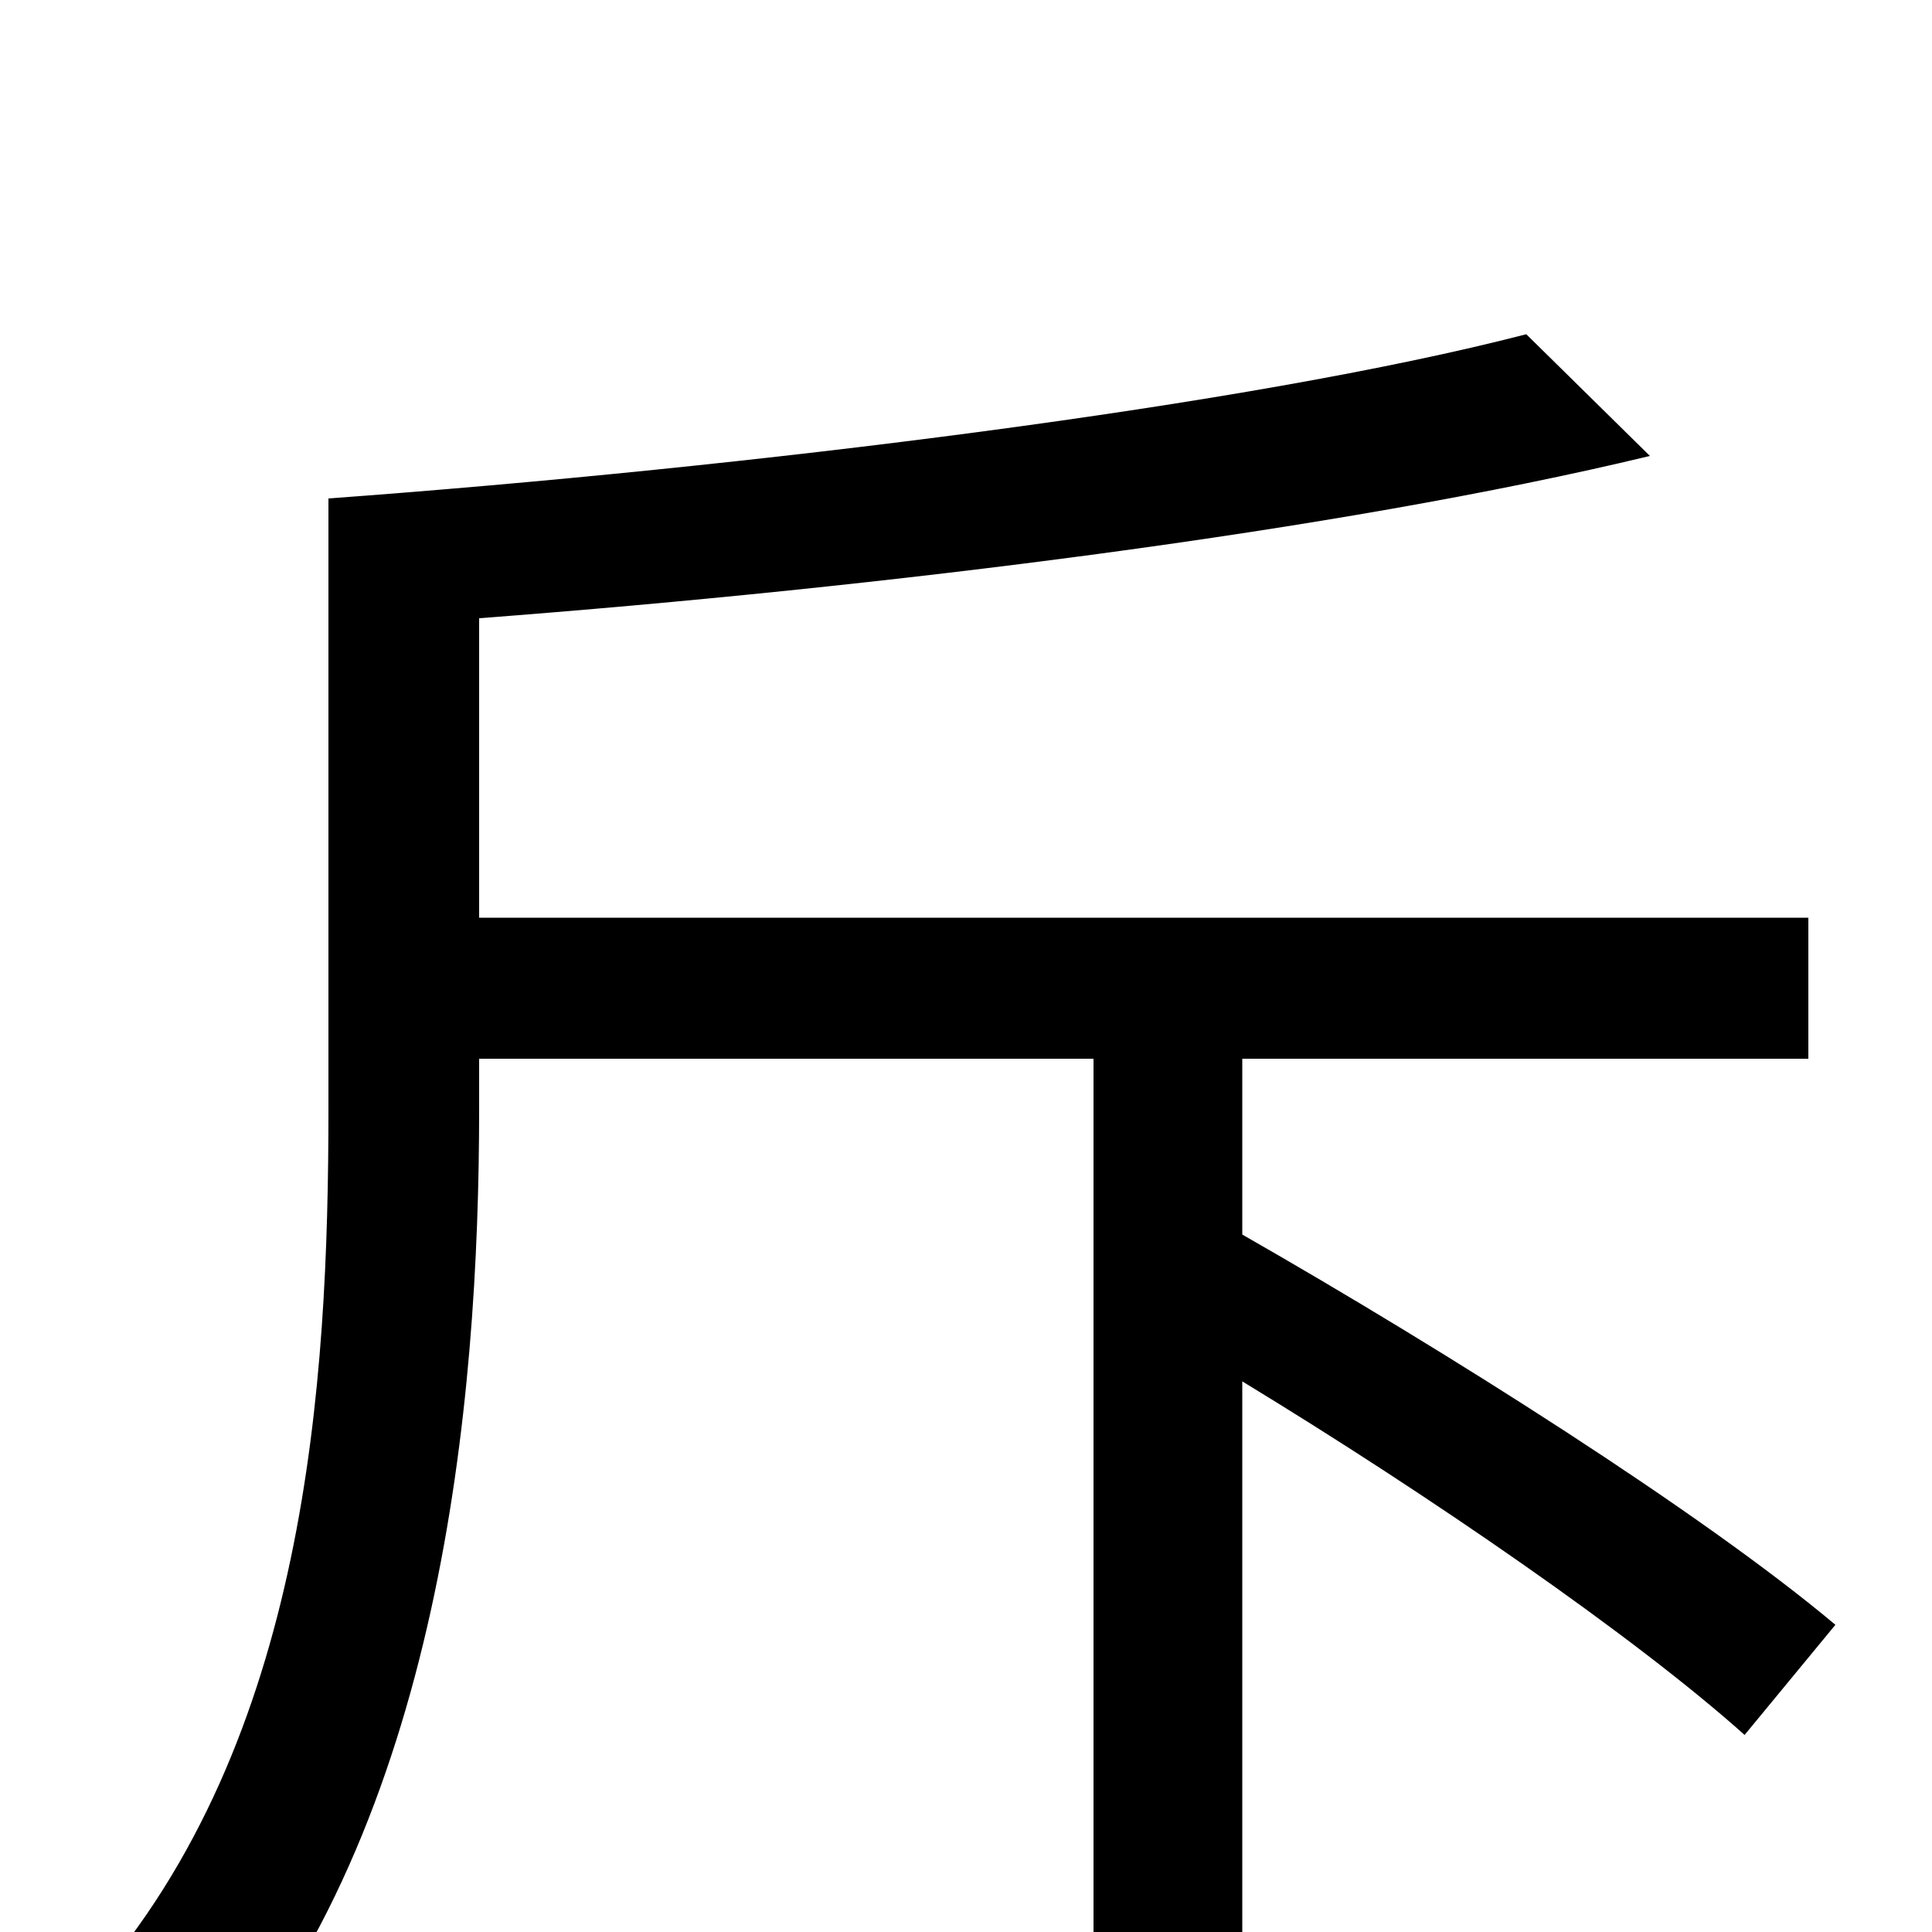 <svg xmlns="http://www.w3.org/2000/svg" viewBox="0 -1000 1000 1000">
	<path fill="#000000" d="M950 -159C881 -217 748 -301 643 -361V-452H936V-525H248V-680C458 -696 692 -725 854 -764L790 -827C647 -790 388 -758 170 -742V-426C170 -284 159 -99 47 28C65 38 96 66 108 82C228 -56 248 -273 248 -426V-452H566V77H643V-285C740 -226 846 -153 903 -102Z"/>
</svg>